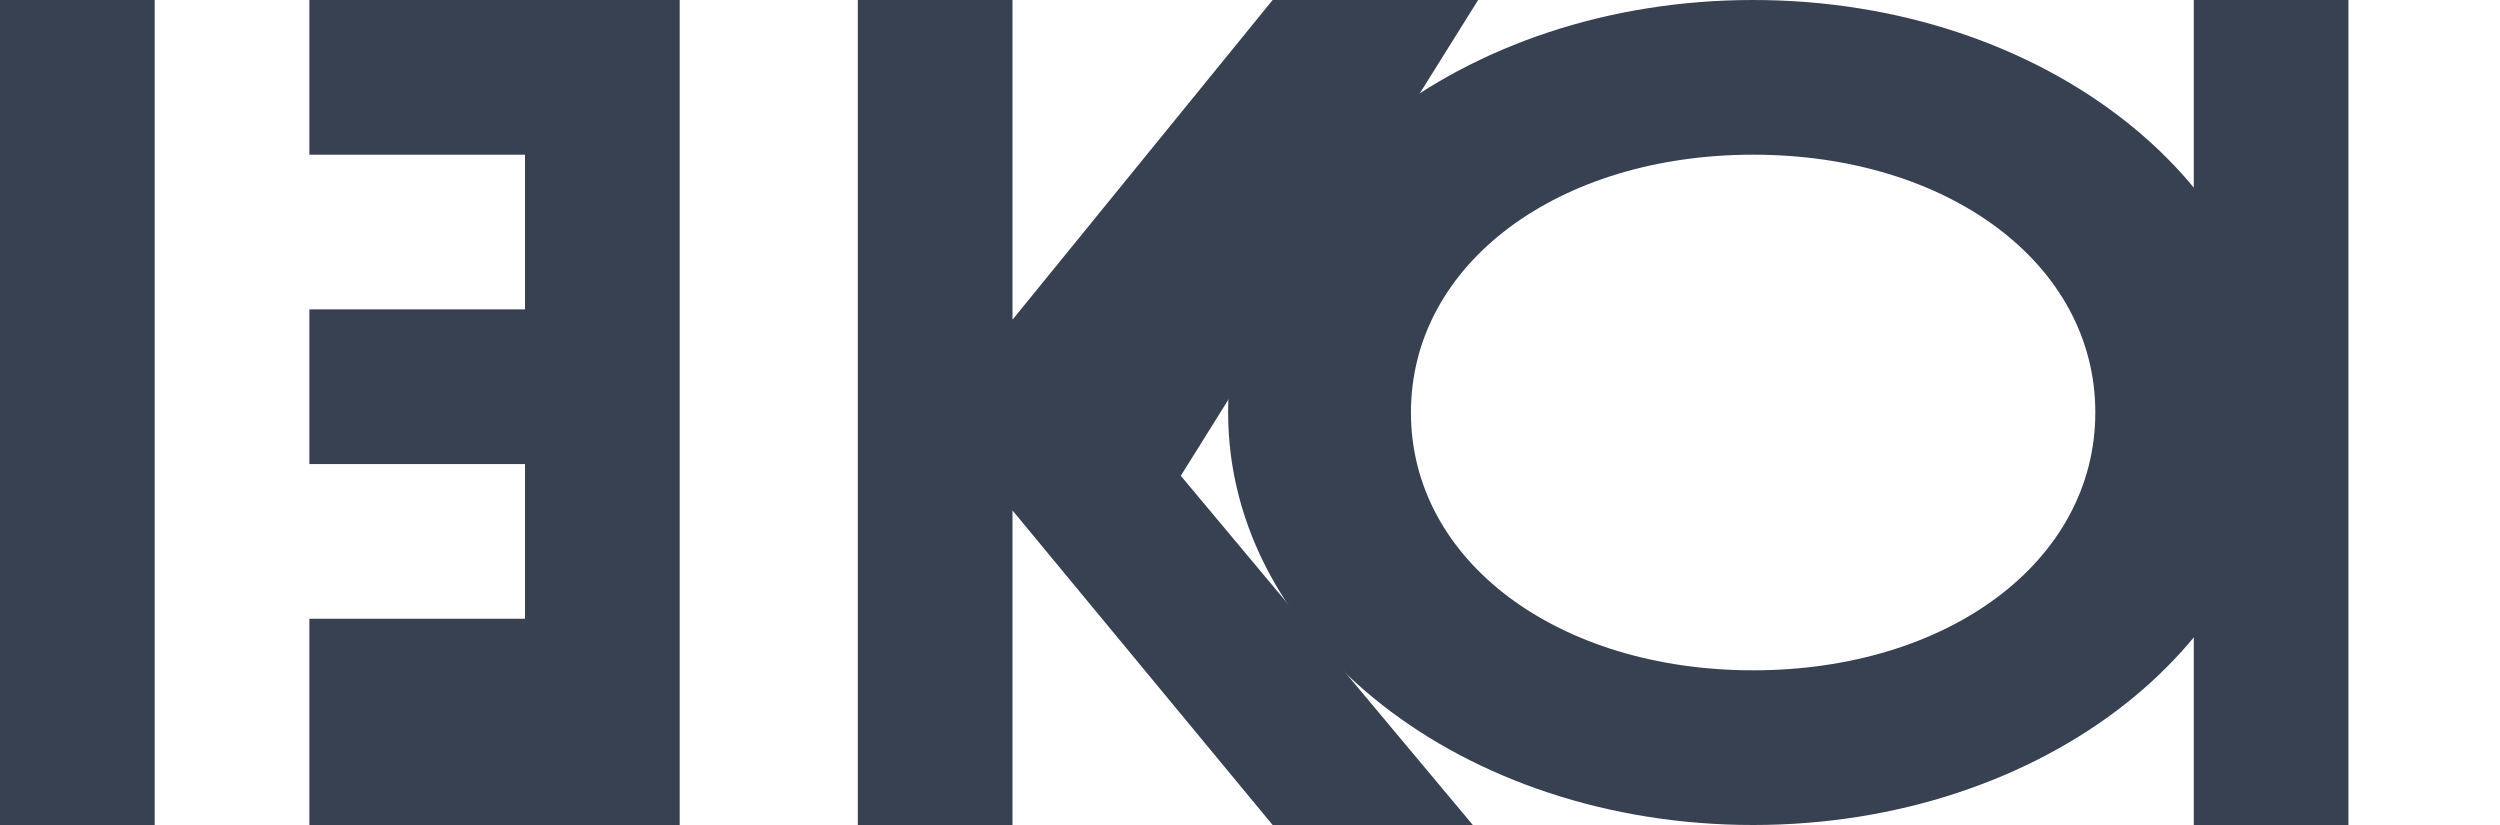 <svg width="200" height="66" viewBox="0 0 200 66" fill="none" xmlns="http://www.w3.org/2000/svg">
<g clip-path="url(#clip0_303_2)">
<path d="M12.375 0H0V66H12.375V0Z" fill="#374151"/>
<path d="M54.375 0H24.75V12.375H42V24.75H24.75V37.125H42V49.5H24.75V66H54.375V0Z" fill="#374151"/>
<path d="M110.25 0H68.625V66H81V40.837L101.812 66H117.825L94.463 38.062L118.25 0H101.812L81 25.575V0H110.25Z" fill="#374151"/>
<path d="M140.25 0C163.519 0 182.25 14.719 182.25 33C182.25 51.281 163.519 66 140.25 66C116.981 66 98.25 51.281 98.25 33C98.25 14.719 116.981 0 140.25 0ZM140.25 53.625C155.831 53.625 167.625 44.916 167.625 33C167.625 21.084 155.831 12.375 140.25 12.375C124.669 12.375 112.875 21.084 112.875 33C112.875 44.916 124.669 53.625 140.25 53.625Z" fill="#374151"/>
<path d="M187.875 0H175.5V66H187.875V0Z" fill="#374151"/>
</g>
<defs>
<clipPath id="clip0_303_2">
<rect width="200" height="66" fill="white"/>
</clipPath>
</defs>
</svg>
